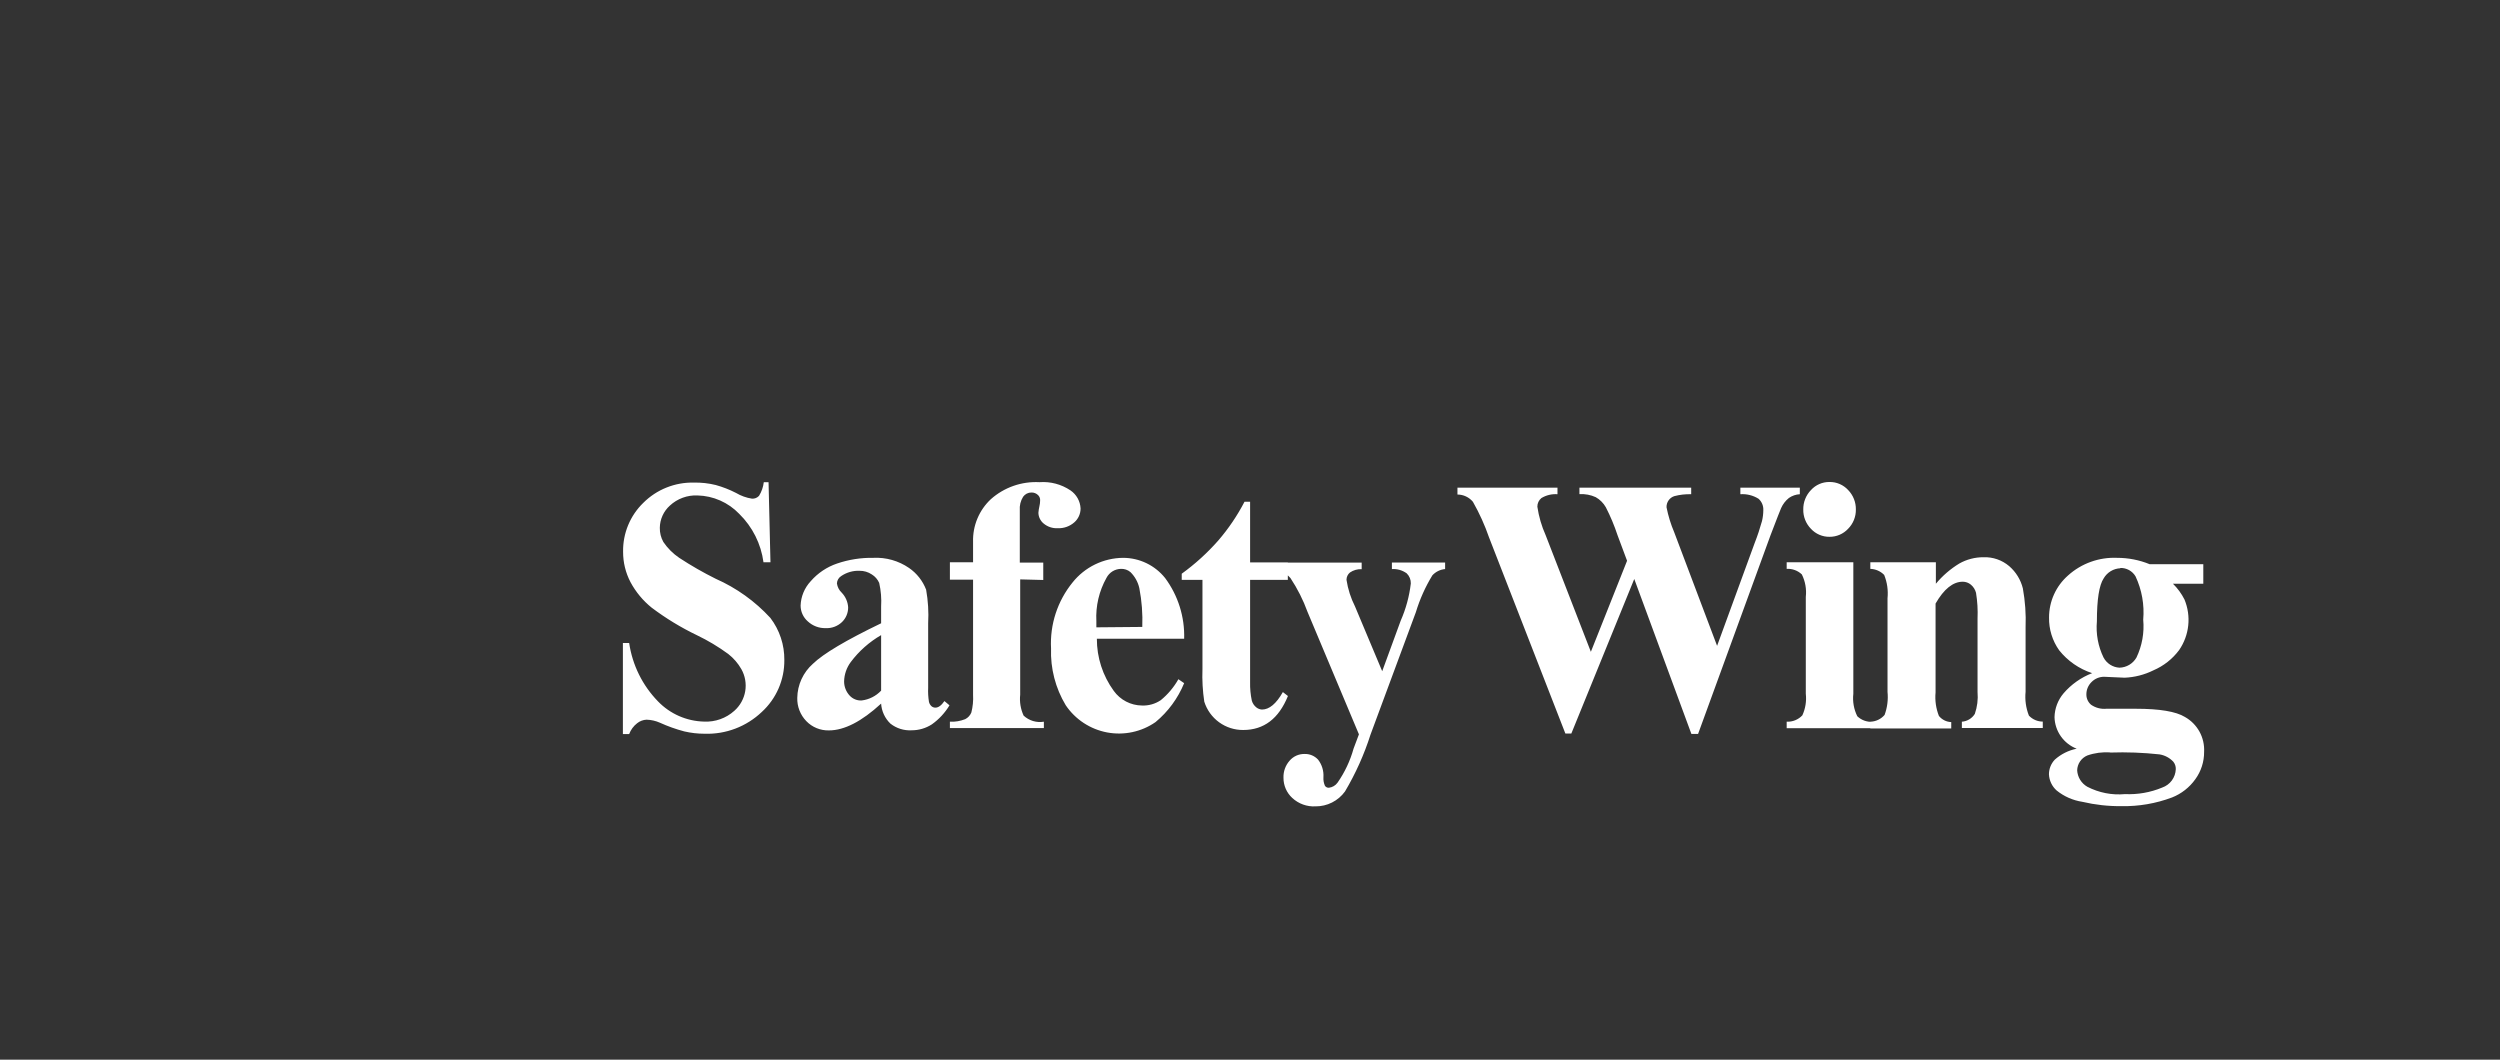 <svg width="243" height="103" viewBox="0 0 243 103" fill="none" xmlns="http://www.w3.org/2000/svg">
<rect x="0" y="0" width="243" height="103" fill="#333333" stroke="none"/>
<g clip-path="url(#clip0_1_353)">
<path d="M74.703 46.868L74.889 54.655H74.211C73.973 52.866 73.142 51.208 71.852 49.946C70.788 48.836 69.328 48.192 67.791 48.157C67.303 48.136 66.815 48.212 66.356 48.381C65.897 48.55 65.476 48.807 65.117 49.139C64.812 49.412 64.567 49.745 64.398 50.118C64.229 50.49 64.139 50.894 64.134 51.303C64.125 51.784 64.243 52.259 64.478 52.679C64.889 53.287 65.413 53.811 66.022 54.222C67.163 54.971 68.348 55.651 69.571 56.258C71.584 57.147 73.391 58.442 74.88 60.062C75.778 61.239 76.255 62.682 76.237 64.162C76.245 65.109 76.054 66.048 75.677 66.917C75.299 67.786 74.743 68.565 74.044 69.205C73.303 69.909 72.43 70.459 71.474 70.822C70.519 71.185 69.501 71.354 68.48 71.319C67.818 71.319 67.158 71.243 66.513 71.093C65.701 70.879 64.908 70.596 64.144 70.248C63.734 70.066 63.294 69.966 62.846 69.953C62.513 69.968 62.193 70.088 61.932 70.297C61.581 70.569 61.312 70.933 61.155 71.349H60.545V62.501H61.155C61.468 64.639 62.449 66.625 63.957 68.173C65.131 69.392 66.739 70.098 68.43 70.139C69.514 70.193 70.575 69.815 71.38 69.087C71.94 68.592 72.312 67.919 72.436 67.182C72.559 66.445 72.426 65.688 72.058 65.037C71.732 64.466 71.298 63.966 70.78 63.562C69.826 62.864 68.809 62.255 67.742 61.743C66.193 60.999 64.721 60.103 63.347 59.069C62.499 58.387 61.797 57.541 61.283 56.582C60.807 55.672 60.561 54.659 60.565 53.633C60.55 52.747 60.716 51.868 61.054 51.049C61.393 50.231 61.895 49.49 62.531 48.874C63.175 48.231 63.943 47.725 64.788 47.388C65.633 47.05 66.537 46.886 67.447 46.908C68.162 46.893 68.876 46.972 69.571 47.144C70.251 47.332 70.91 47.589 71.537 47.911C72.017 48.196 72.548 48.387 73.1 48.471C73.227 48.477 73.353 48.456 73.47 48.409C73.587 48.361 73.692 48.288 73.778 48.196C74.027 47.792 74.185 47.339 74.241 46.868H74.703ZM85.645 68.389C83.757 70.126 82.066 70.995 80.572 70.995C80.162 71.005 79.755 70.93 79.376 70.775C78.996 70.619 78.654 70.386 78.37 70.09C78.081 69.79 77.855 69.436 77.704 69.048C77.554 68.66 77.483 68.245 77.495 67.829C77.504 67.201 77.645 66.582 77.907 66.011C78.17 65.441 78.548 64.931 79.019 64.516C80.035 63.533 82.243 62.222 85.645 60.583V58.961C85.692 58.189 85.629 57.415 85.458 56.66C85.309 56.319 85.059 56.03 84.74 55.835C84.389 55.599 83.974 55.476 83.551 55.481C82.923 55.455 82.303 55.631 81.781 55.982C81.654 56.058 81.548 56.164 81.472 56.291C81.397 56.418 81.354 56.562 81.349 56.71C81.397 57.052 81.56 57.367 81.811 57.604C82.184 57.99 82.407 58.495 82.44 59.03C82.443 59.297 82.391 59.563 82.288 59.809C82.185 60.056 82.033 60.279 81.84 60.465C81.63 60.665 81.381 60.821 81.109 60.922C80.837 61.023 80.547 61.069 80.257 61.055C79.614 61.072 78.989 60.836 78.517 60.397C78.298 60.206 78.123 59.97 78.002 59.705C77.882 59.441 77.819 59.153 77.819 58.863C77.849 57.98 78.199 57.138 78.802 56.493C79.49 55.702 80.376 55.108 81.368 54.773C82.498 54.388 83.685 54.202 84.878 54.222C86.115 54.158 87.338 54.504 88.359 55.206C89.114 55.726 89.693 56.463 90.02 57.319C90.211 58.396 90.277 59.491 90.217 60.583V66.836C90.195 67.299 90.221 67.764 90.295 68.222C90.333 68.384 90.419 68.532 90.541 68.645C90.648 68.736 90.784 68.785 90.924 68.783C91.213 68.783 91.504 68.57 91.799 68.144L92.291 68.557C91.854 69.284 91.272 69.913 90.581 70.405C89.995 70.785 89.312 70.986 88.614 70.985C87.87 71.028 87.135 70.798 86.549 70.336C86.014 69.824 85.691 69.129 85.645 68.389ZM85.645 67.131V61.734C84.496 62.397 83.492 63.287 82.696 64.349C82.29 64.892 82.063 65.549 82.047 66.226C82.044 66.745 82.241 67.245 82.597 67.623C82.745 67.78 82.925 67.903 83.126 67.983C83.326 68.063 83.542 68.098 83.757 68.085C84.478 67.996 85.146 67.659 85.645 67.131ZM99.163 56.316V67.524C99.087 68.22 99.203 68.924 99.497 69.559C99.758 69.802 100.071 69.981 100.412 70.084C100.753 70.186 101.113 70.208 101.464 70.149V70.769H92.33V70.149C92.837 70.175 93.344 70.091 93.815 69.903C94.087 69.767 94.301 69.537 94.415 69.255C94.558 68.693 94.615 68.113 94.582 67.534V56.346H92.33V54.655H94.582V53.465V52.659C94.561 51.886 94.704 51.117 95.002 50.404C95.3 49.69 95.747 49.048 96.312 48.52C97.606 47.37 99.302 46.776 101.031 46.868C102.098 46.788 103.161 47.068 104.049 47.665C104.338 47.862 104.577 48.124 104.748 48.429C104.918 48.734 105.016 49.075 105.032 49.425C105.033 49.68 104.979 49.932 104.874 50.164C104.769 50.397 104.615 50.604 104.423 50.772C103.977 51.165 103.395 51.37 102.801 51.342C102.303 51.367 101.815 51.201 101.434 50.88C101.282 50.754 101.158 50.596 101.072 50.418C100.985 50.24 100.938 50.045 100.933 49.847C100.949 49.632 100.982 49.418 101.031 49.209C101.074 49.028 101.098 48.843 101.1 48.658C101.108 48.56 101.095 48.462 101.061 48.37C101.027 48.279 100.973 48.196 100.903 48.127C100.818 48.042 100.717 47.976 100.605 47.932C100.494 47.889 100.374 47.868 100.255 47.871C100.097 47.87 99.941 47.908 99.801 47.979C99.661 48.051 99.54 48.156 99.448 48.284C99.2 48.68 99.086 49.145 99.124 49.611V52.63V54.684H101.405V56.375L99.163 56.316ZM115.1 62.087H106.615C106.61 63.907 107.185 65.681 108.257 67.151C108.57 67.587 108.981 67.944 109.458 68.192C109.935 68.44 110.463 68.571 111 68.576C111.65 68.603 112.291 68.42 112.829 68.055C113.52 67.489 114.1 66.799 114.54 66.02L115.1 66.403C114.496 67.874 113.541 69.174 112.317 70.188C111.638 70.659 110.872 70.99 110.064 71.162C109.256 71.334 108.422 71.344 107.609 71.192C106.797 71.039 106.024 70.726 105.333 70.272C104.643 69.818 104.049 69.232 103.587 68.547C102.589 66.885 102.094 64.969 102.162 63.031C102.039 60.706 102.786 58.417 104.256 56.611C104.845 55.872 105.593 55.273 106.443 54.86C107.294 54.447 108.226 54.229 109.171 54.222C109.956 54.223 110.729 54.401 111.436 54.741C112.142 55.081 112.762 55.576 113.252 56.189C114.514 57.891 115.165 59.969 115.1 62.087ZM111.03 60.937C111.079 59.675 110.983 58.412 110.744 57.172C110.613 56.578 110.313 56.035 109.879 55.608C109.622 55.391 109.292 55.279 108.955 55.294C108.664 55.299 108.379 55.383 108.131 55.537C107.884 55.691 107.683 55.91 107.549 56.169C106.831 57.451 106.49 58.91 106.566 60.377V60.977L111.03 60.937ZM121.51 48.766V54.665H125.177V56.366H121.51V66.305C121.496 66.909 121.552 67.513 121.677 68.104C121.752 68.365 121.907 68.595 122.12 68.763C122.275 68.885 122.463 68.956 122.66 68.969C123.375 68.969 124.053 68.403 124.695 67.269L125.187 67.652C124.295 69.854 122.847 70.955 120.841 70.955C119.999 70.963 119.176 70.699 118.495 70.203C117.813 69.708 117.309 69.006 117.056 68.203C116.898 67.155 116.839 66.095 116.879 65.037V56.366H114.864V55.766C116.163 54.826 117.353 53.744 118.413 52.541C119.409 51.386 120.266 50.119 120.969 48.766H121.51ZM132.088 71.378L127.094 59.482C126.672 58.323 126.114 57.217 125.433 56.189C125.09 55.784 124.64 55.484 124.135 55.323V54.684H132.354V55.323C131.949 55.304 131.548 55.418 131.214 55.648C131.109 55.734 131.025 55.842 130.967 55.964C130.909 56.087 130.879 56.221 130.879 56.356C131.016 57.256 131.295 58.129 131.705 58.941L134.35 65.243L136.149 60.328C136.655 59.178 136.987 57.958 137.132 56.71C137.136 56.527 137.102 56.345 137.033 56.176C136.964 56.007 136.86 55.854 136.729 55.727C136.313 55.427 135.805 55.281 135.293 55.314V54.675H140.465V55.314C139.99 55.355 139.548 55.572 139.226 55.923C138.542 57.043 138.004 58.246 137.623 59.502L133.209 71.417C132.595 73.344 131.764 75.194 130.732 76.933C130.404 77.384 129.974 77.751 129.477 78.002C128.979 78.254 128.428 78.382 127.871 78.378C127.458 78.401 127.046 78.34 126.657 78.2C126.269 78.06 125.912 77.843 125.609 77.562C125.337 77.312 125.12 77.009 124.973 76.67C124.826 76.331 124.751 75.965 124.754 75.596C124.733 74.99 124.944 74.399 125.344 73.944C125.522 73.735 125.744 73.567 125.993 73.453C126.243 73.34 126.515 73.282 126.789 73.285C127.037 73.276 127.284 73.32 127.513 73.415C127.742 73.51 127.948 73.654 128.117 73.836C128.492 74.32 128.677 74.925 128.638 75.537C128.617 75.826 128.668 76.117 128.785 76.382C128.828 76.444 128.885 76.493 128.952 76.526C129.02 76.559 129.094 76.574 129.169 76.569C129.337 76.549 129.499 76.495 129.645 76.408C129.79 76.322 129.916 76.206 130.014 76.068C130.714 75.062 131.239 73.945 131.567 72.764L132.088 71.378ZM174.943 47.4V48.038C174.563 48.059 174.195 48.185 173.882 48.402C173.555 48.665 173.295 49.002 173.125 49.385C173.059 49.523 172.712 50.414 172.083 52.059L165.053 71.339H164.404L158.85 56.277L152.734 71.299H152.154L144.742 52.256C144.325 51.05 143.798 49.885 143.168 48.776C142.985 48.555 142.755 48.377 142.495 48.255C142.235 48.133 141.951 48.069 141.664 48.068V47.4H151.387V48.038C150.84 47.998 150.294 48.129 149.824 48.412C149.7 48.513 149.6 48.64 149.532 48.785C149.464 48.93 149.429 49.088 149.431 49.248C149.571 50.204 149.842 51.138 150.237 52.02L154.632 63.356L158.151 54.507L157.227 52.03C156.918 51.094 156.537 50.184 156.087 49.307C155.854 48.896 155.514 48.557 155.104 48.324C154.608 48.099 154.065 47.998 153.521 48.029V47.4H164.384V48.038C163.831 48.022 163.278 48.084 162.743 48.225C162.521 48.297 162.327 48.438 162.192 48.628C162.05 48.826 161.978 49.064 161.986 49.307C162.15 50.14 162.4 50.954 162.733 51.735L166.901 62.776L170.559 52.767C170.832 52.072 171.068 51.364 171.267 50.644C171.349 50.299 171.392 49.946 171.394 49.592C171.405 49.384 171.369 49.176 171.289 48.984C171.209 48.792 171.087 48.62 170.932 48.481C170.404 48.15 169.784 47.995 169.163 48.038V47.4H174.943ZM180.144 54.655V67.436C180.06 68.185 180.193 68.942 180.528 69.618C180.724 69.806 180.958 69.951 181.213 70.044C181.469 70.137 181.741 70.176 182.012 70.159V70.778H173.665V70.149C173.949 70.162 174.232 70.114 174.495 70.007C174.758 69.9 174.995 69.737 175.189 69.53C175.49 68.872 175.605 68.145 175.524 67.426V58.017C175.608 57.268 175.474 56.511 175.14 55.835C174.945 55.648 174.713 55.504 174.459 55.411C174.205 55.318 173.935 55.278 173.665 55.294V54.655H180.144ZM177.824 46.849C178.166 46.843 178.505 46.911 178.818 47.046C179.132 47.182 179.413 47.383 179.643 47.635C179.886 47.885 180.076 48.181 180.205 48.505C180.333 48.829 180.396 49.175 180.39 49.523C180.396 49.871 180.332 50.216 180.202 50.539C180.072 50.861 179.878 51.154 179.633 51.401C179.402 51.649 179.122 51.846 178.81 51.98C178.499 52.114 178.163 52.181 177.824 52.177C177.486 52.181 177.152 52.114 176.842 51.98C176.532 51.847 176.254 51.649 176.025 51.401C175.782 51.153 175.591 50.859 175.463 50.537C175.334 50.215 175.271 49.87 175.278 49.523C175.272 49.175 175.335 48.829 175.463 48.505C175.591 48.181 175.782 47.885 176.025 47.635C176.252 47.384 176.53 47.184 176.84 47.049C177.15 46.913 177.486 46.845 177.824 46.849ZM188.167 54.655V56.739C188.813 55.963 189.584 55.298 190.447 54.773C191.164 54.369 191.974 54.159 192.797 54.163C193.709 54.129 194.599 54.438 195.294 55.029C195.949 55.595 196.413 56.351 196.622 57.191C196.847 58.437 196.936 59.702 196.887 60.967V67.239C196.809 68.027 196.92 68.823 197.211 69.559C197.385 69.742 197.594 69.888 197.825 69.988C198.057 70.088 198.306 70.139 198.558 70.139V70.759H190.693V70.149C190.948 70.131 191.195 70.053 191.413 69.921C191.632 69.79 191.816 69.608 191.952 69.392C192.19 68.708 192.28 67.981 192.217 67.259V60.121C192.254 59.286 192.204 58.449 192.07 57.624C191.99 57.312 191.815 57.034 191.568 56.828C191.348 56.644 191.069 56.543 190.782 56.543C189.831 56.543 188.95 57.251 188.137 58.666V67.298C188.064 68.076 188.175 68.861 188.462 69.589C188.607 69.769 188.79 69.915 188.996 70.018C189.203 70.122 189.43 70.18 189.661 70.188V70.808H181.796V70.149C182.06 70.142 182.32 70.081 182.559 69.967C182.798 69.854 183.01 69.691 183.182 69.49C183.446 68.775 183.544 68.008 183.467 67.249V58.155C183.544 57.383 183.433 56.604 183.143 55.884C182.787 55.52 182.304 55.309 181.796 55.294V54.655H188.167ZM208.95 54.842H214.161V56.739H211.211C211.666 57.186 212.045 57.704 212.332 58.273C212.662 59.071 212.787 59.938 212.696 60.797C212.605 61.655 212.301 62.477 211.811 63.188C211.166 64.052 210.305 64.731 209.314 65.155C208.441 65.588 207.486 65.833 206.512 65.873L204.546 65.784C204.314 65.779 204.083 65.822 203.868 65.91C203.653 65.998 203.459 66.129 203.297 66.295C203.135 66.454 203.007 66.643 202.92 66.853C202.834 67.063 202.792 67.288 202.796 67.514C202.795 67.701 202.836 67.886 202.914 68.056C202.992 68.226 203.106 68.376 203.248 68.498C203.681 68.8 204.207 68.939 204.732 68.891H207.593C209.907 68.891 211.5 69.156 212.371 69.687C212.968 70.022 213.459 70.517 213.79 71.116C214.12 71.716 214.275 72.396 214.239 73.079C214.247 74.036 213.947 74.97 213.384 75.743C212.817 76.539 212.032 77.153 211.123 77.513C209.552 78.103 207.884 78.389 206.207 78.358C204.927 78.371 203.649 78.229 202.402 77.936C201.487 77.797 200.625 77.417 199.905 76.835C199.682 76.636 199.5 76.394 199.372 76.124C199.244 75.854 199.171 75.56 199.158 75.261C199.158 74.731 199.362 74.22 199.728 73.836C200.329 73.299 201.062 72.933 201.852 72.774C201.231 72.532 200.695 72.112 200.312 71.566C199.929 71.02 199.715 70.373 199.699 69.707C199.718 68.859 200.026 68.044 200.574 67.396C201.325 66.521 202.28 65.846 203.356 65.43C202.094 65.019 200.979 64.246 200.151 63.208C199.491 62.279 199.146 61.163 199.168 60.023C199.166 59.249 199.331 58.483 199.649 57.778C199.968 57.072 200.434 56.444 201.016 55.933C202.32 54.76 204.032 54.146 205.784 54.222C206.87 54.221 207.945 54.431 208.95 54.842ZM205.116 73.138C204.36 73.081 203.6 73.182 202.884 73.433C202.599 73.554 202.354 73.754 202.18 74.011C202.005 74.267 201.909 74.568 201.901 74.878C201.92 75.204 202.019 75.521 202.191 75.799C202.363 76.077 202.601 76.308 202.884 76.471C204.013 77.056 205.285 77.305 206.551 77.188C207.79 77.244 209.025 77.026 210.169 76.549C210.544 76.419 210.87 76.178 211.105 75.859C211.34 75.539 211.473 75.156 211.487 74.76C211.496 74.496 211.409 74.237 211.241 74.033C210.882 73.654 210.409 73.405 209.894 73.325C208.307 73.153 206.711 73.094 205.116 73.148V73.138ZM206.099 55.235C205.768 55.249 205.445 55.346 205.162 55.518C204.878 55.69 204.642 55.931 204.477 56.218C204.038 56.874 203.818 58.266 203.818 60.397C203.711 61.607 203.935 62.824 204.467 63.916C204.618 64.199 204.84 64.437 205.11 64.61C205.381 64.782 205.691 64.882 206.011 64.899C206.347 64.89 206.676 64.795 206.965 64.623C207.254 64.451 207.494 64.207 207.662 63.916C208.211 62.769 208.438 61.495 208.321 60.229C208.446 58.785 208.188 57.334 207.574 56.022C207.421 55.766 207.204 55.555 206.943 55.411C206.681 55.268 206.387 55.197 206.089 55.206L206.099 55.235Z" fill="white"/>
</g>
<defs>
<clipPath id="clip0_1_353">
<rect width="275.833" height="120.67" fill="white" transform="translate(0.568 0.5)"/>
</clipPath>
</defs>
</svg>

